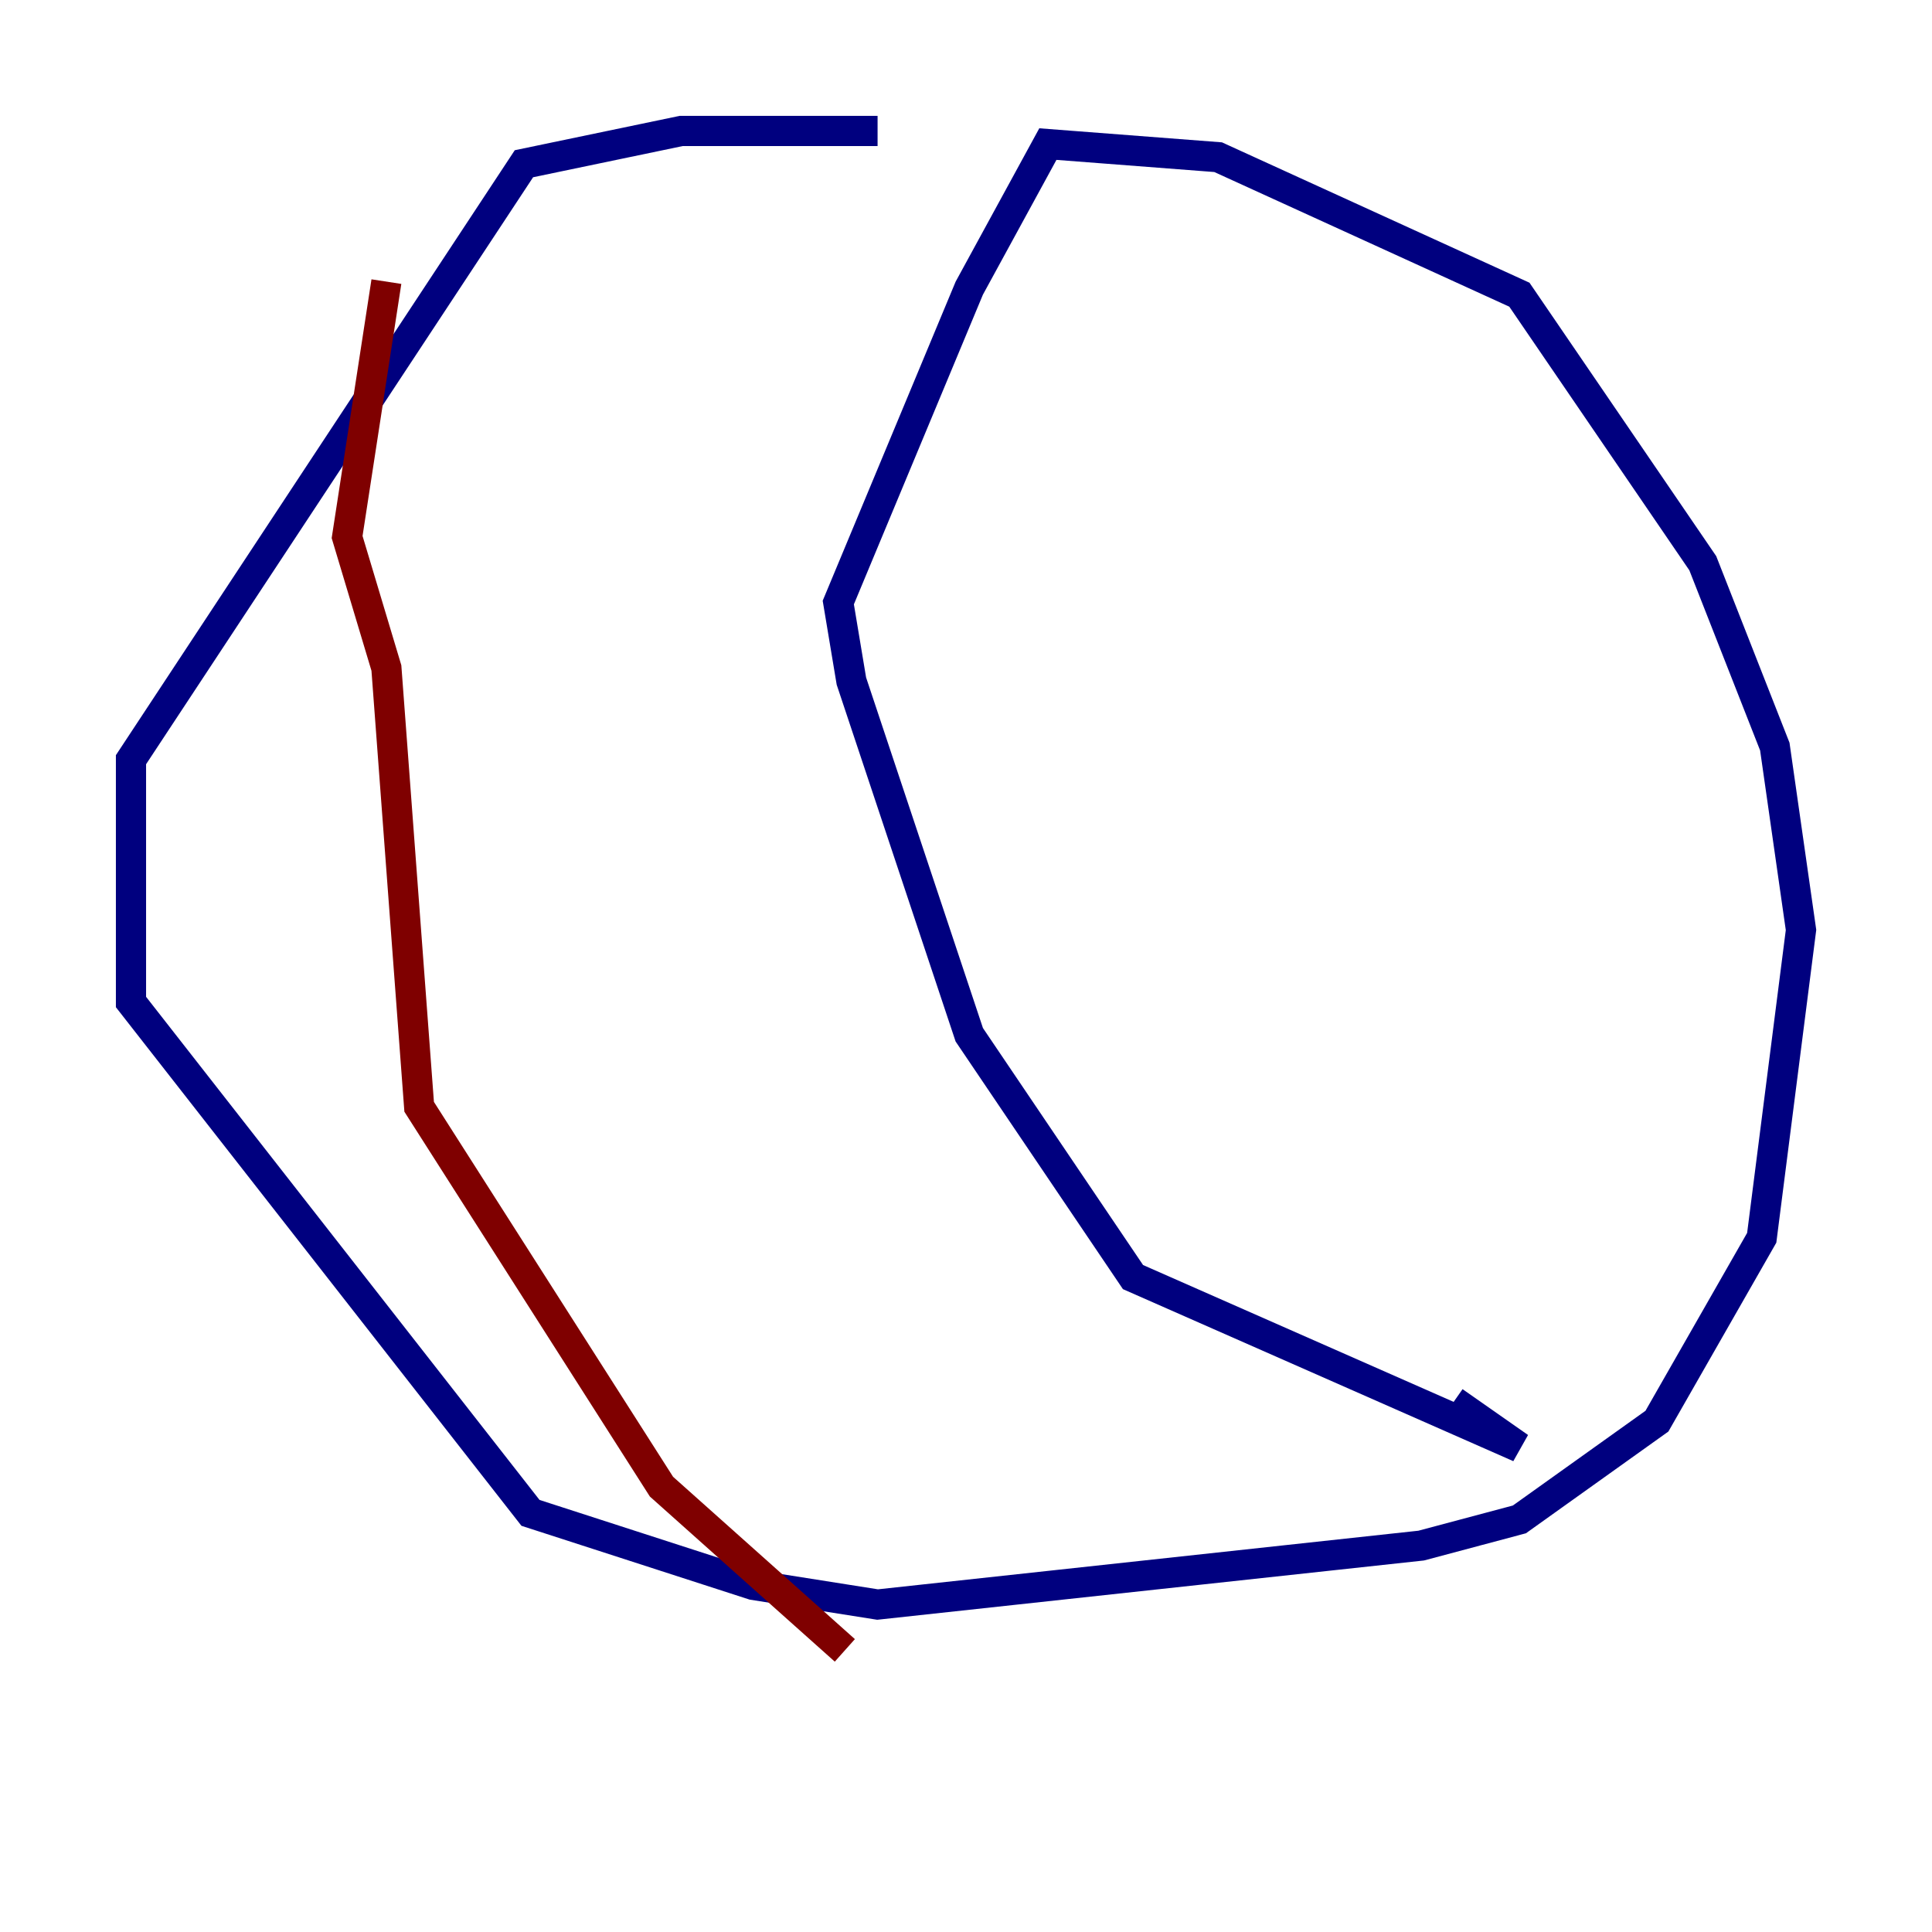 <?xml version="1.0" encoding="utf-8" ?>
<svg baseProfile="tiny" height="128" version="1.2" viewBox="0,0,128,128" width="128" xmlns="http://www.w3.org/2000/svg" xmlns:ev="http://www.w3.org/2001/xml-events" xmlns:xlink="http://www.w3.org/1999/xlink"><defs /><polyline fill="none" points="58.142,8.678 45.125,8.678 34.712,10.848 8.678,50.332 8.678,66.386 35.146,100.231 49.898,105.003 58.142,106.305 94.156,102.4 100.664,100.664 109.776,94.156 116.719,82.007 119.322,61.614 117.586,49.464 112.814,37.315 100.664,19.525 80.705,10.414 69.424,9.546 64.217,19.091 55.539,39.919 56.407,45.125 64.217,68.556 75.064,84.61 100.664,95.891 96.325,92.854" stroke="#00007f" stroke-width="2" /><polyline fill="none" points="25.6,18.658 22.997,35.58 25.6,44.258 27.77,73.329 43.824,98.495 55.973,109.342" stroke="#7f0000" stroke-width="2" /></svg>